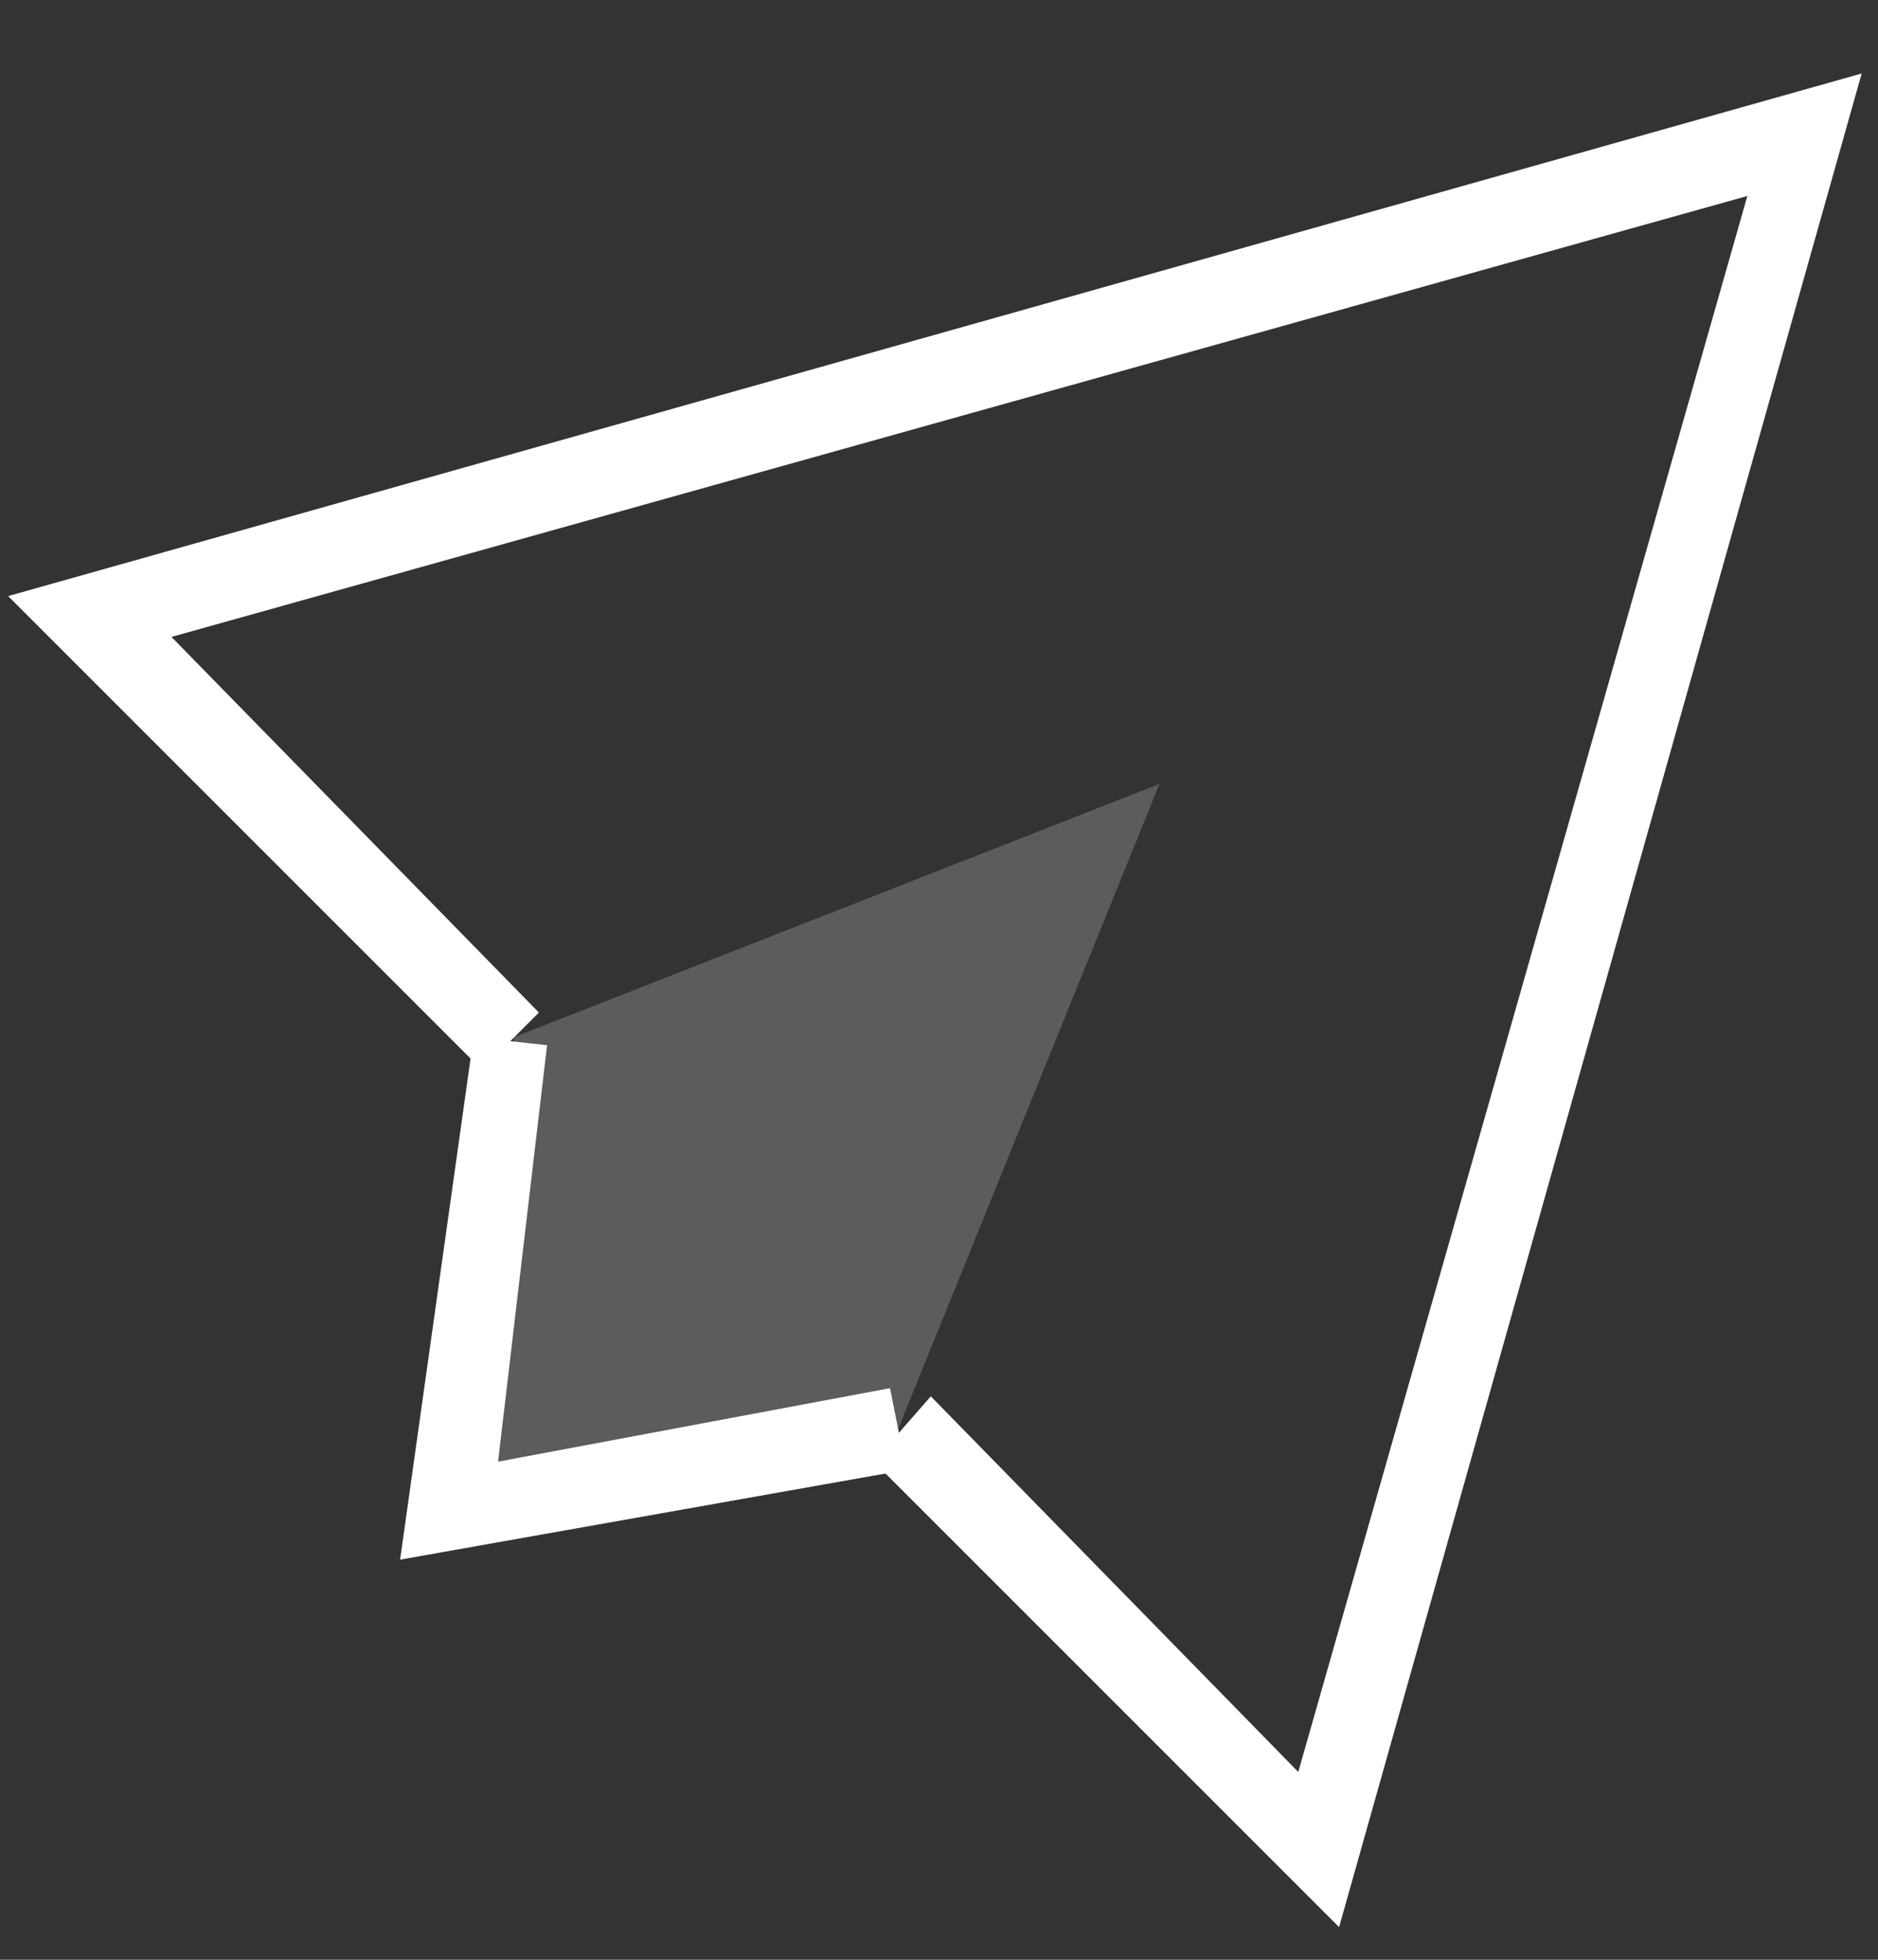 <svg xmlns="http://www.w3.org/2000/svg" width="23" height="24" viewBox="0 0 23 24"><rect x="0" y="0" width="23" height="24" fill="#333333" stroke="none"/><g fill="none" fill-rule="evenodd"><path d="M0 0h24v24H0z"/><path fill="#FFF" d="M16.4 23.6l-5.7-5.7.7-.8 4.5 4.6 5.5-19.3L2.1 7.8l4.5 4.6-.7.7L.1 7.3 22.8.9z"/><path fill="#FFF" d="M6.3 12.7l-.8 5.8 5.5-1 3.2-7.9z" opacity=".2"/><path fill="#FFF" d="M4.9 19.1l.9-6.4.9.1-.6 5.1 4.8-.9.2 1z"/></g></svg>